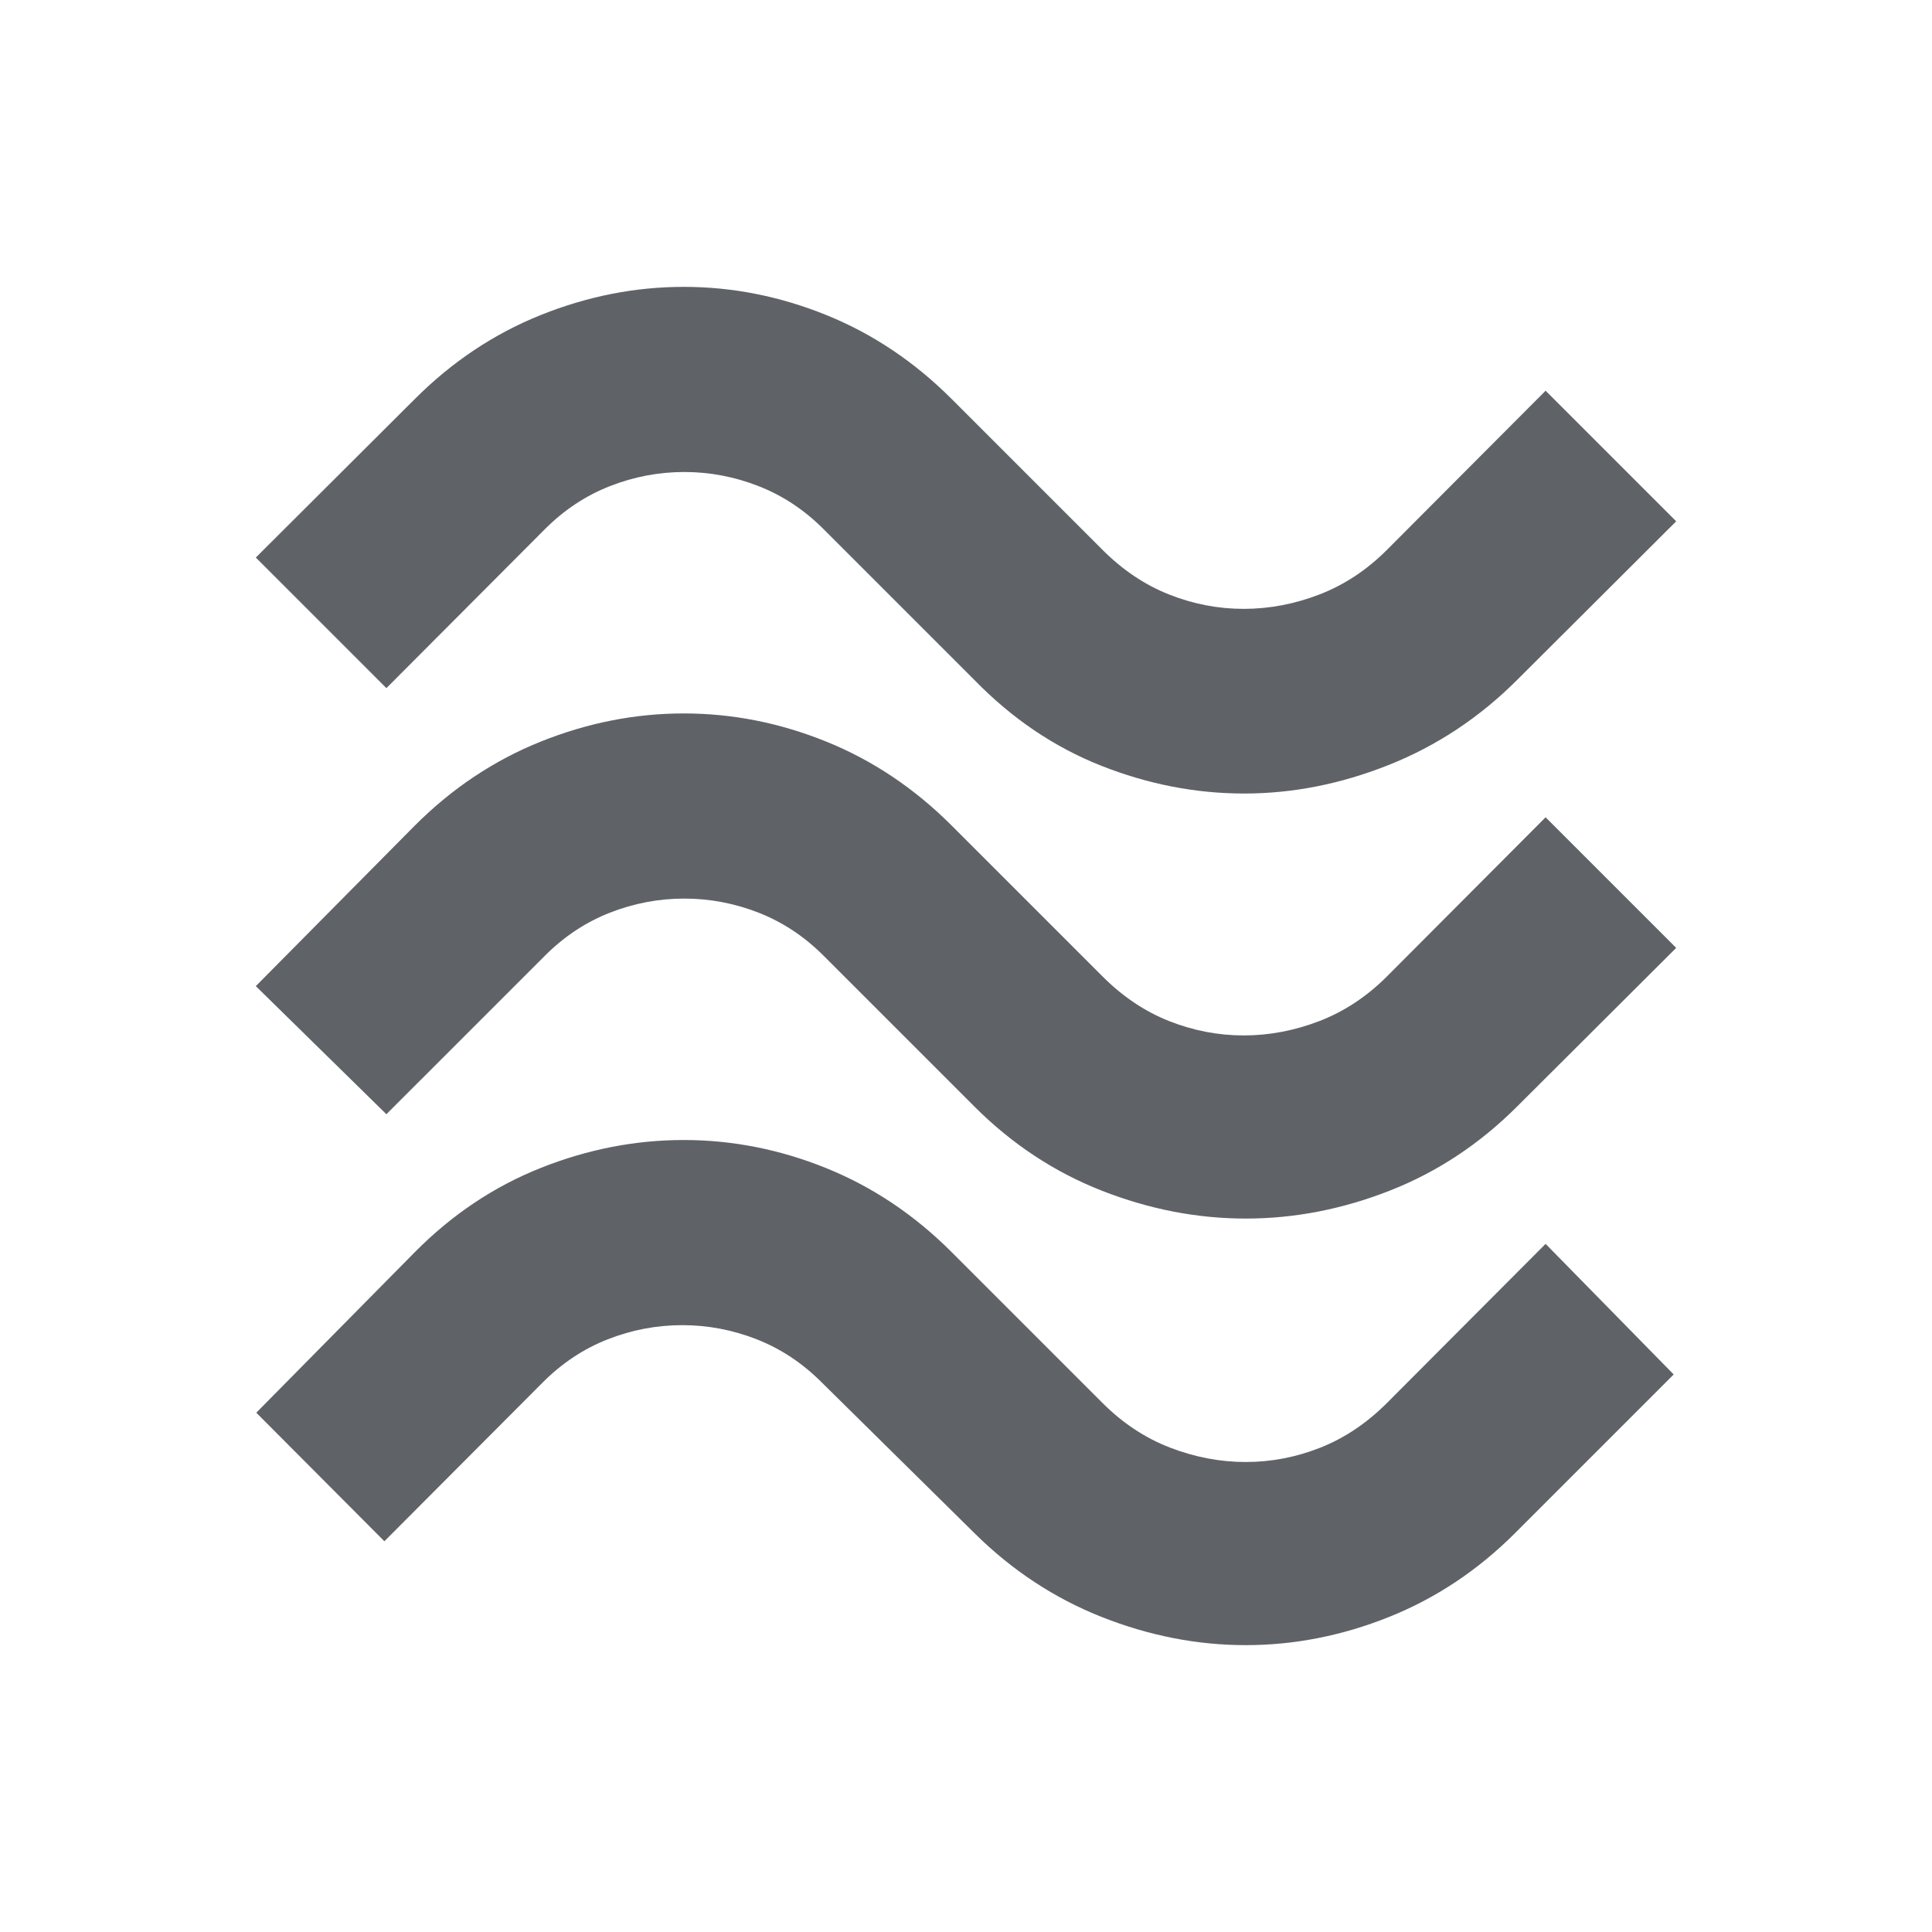 <svg xmlns="http://www.w3.org/2000/svg" height="24px" viewBox="0 -960 960 960" width="24px" fill="#5f6368"><path d="M753.83-622.13q-27.96 27.96-63.68 42.2-35.72 14.23-71.91 14.23-36.2 0-71.15-13.85-34.96-13.86-62.92-42.58l-75-75q-14.28-14.28-32.2-21.3-17.93-7.03-36.97-7.03t-36.97 7.03q-17.92 7.02-32.2 21.3L192-618.07l-64.89-64.89 79.06-78.82q27.72-27.72 62.56-41.7 34.84-13.98 71.03-13.98 36.2 0 70.77 13.98 34.58 13.98 62.3 41.7l75 75q15.04 15.04 33.08 22.18 18.05 7.14 37.09 7.14 19.04 0 37.59-7.14 18.54-7.14 33.58-22.18L768-765.85l64.89 64.89-79.06 78.83Zm0 211.96q-27.96 27.95-63.3 41.81Q655.2-354.5 619-354.5t-71.53-13.86q-35.34-13.86-63.3-41.81l-75-75q-14.28-14.29-32.2-21.31-17.93-7.02-36.97-7.02t-36.97 7.02q-17.92 7.02-32.2 21.31L192-406.35 127.11-470l79.06-79.83q27.72-27.71 62.56-41.69 34.84-13.98 71.03-13.98 36.2 0 70.77 13.98 34.58 13.98 62.3 41.69l75 75q15.04 15.05 33.08 22.19 18.05 7.14 37.09 7.14 19.04 0 37.59-7.14 18.54-7.14 33.58-22.19L768-553.89 832.89-489l-79.06 78.83Zm-1 211.95q-27.72 27.72-62.68 41.7-34.95 13.98-71.15 13.98t-71.53-13.98q-35.34-13.98-63.3-41.7l-76-75q-14.28-14.28-32.2-21.3-17.93-7.02-36.97-7.02t-36.97 7.02q-17.92 7.02-32.2 21.3L191-194.15l-63.65-63.89 78.82-79.83q27.72-27.96 62.56-41.81 34.84-13.86 71.03-13.86 36.2 0 70.77 13.97 34.58 13.98 62.3 41.7l75 75q15.04 15.04 33.58 22.19 18.55 7.14 37.59 7.14 19.04 0 37.09-7.14 18.04-7.15 33.08-22.19L768-341.93l63.65 64.89-78.82 78.82Z"/></svg>
